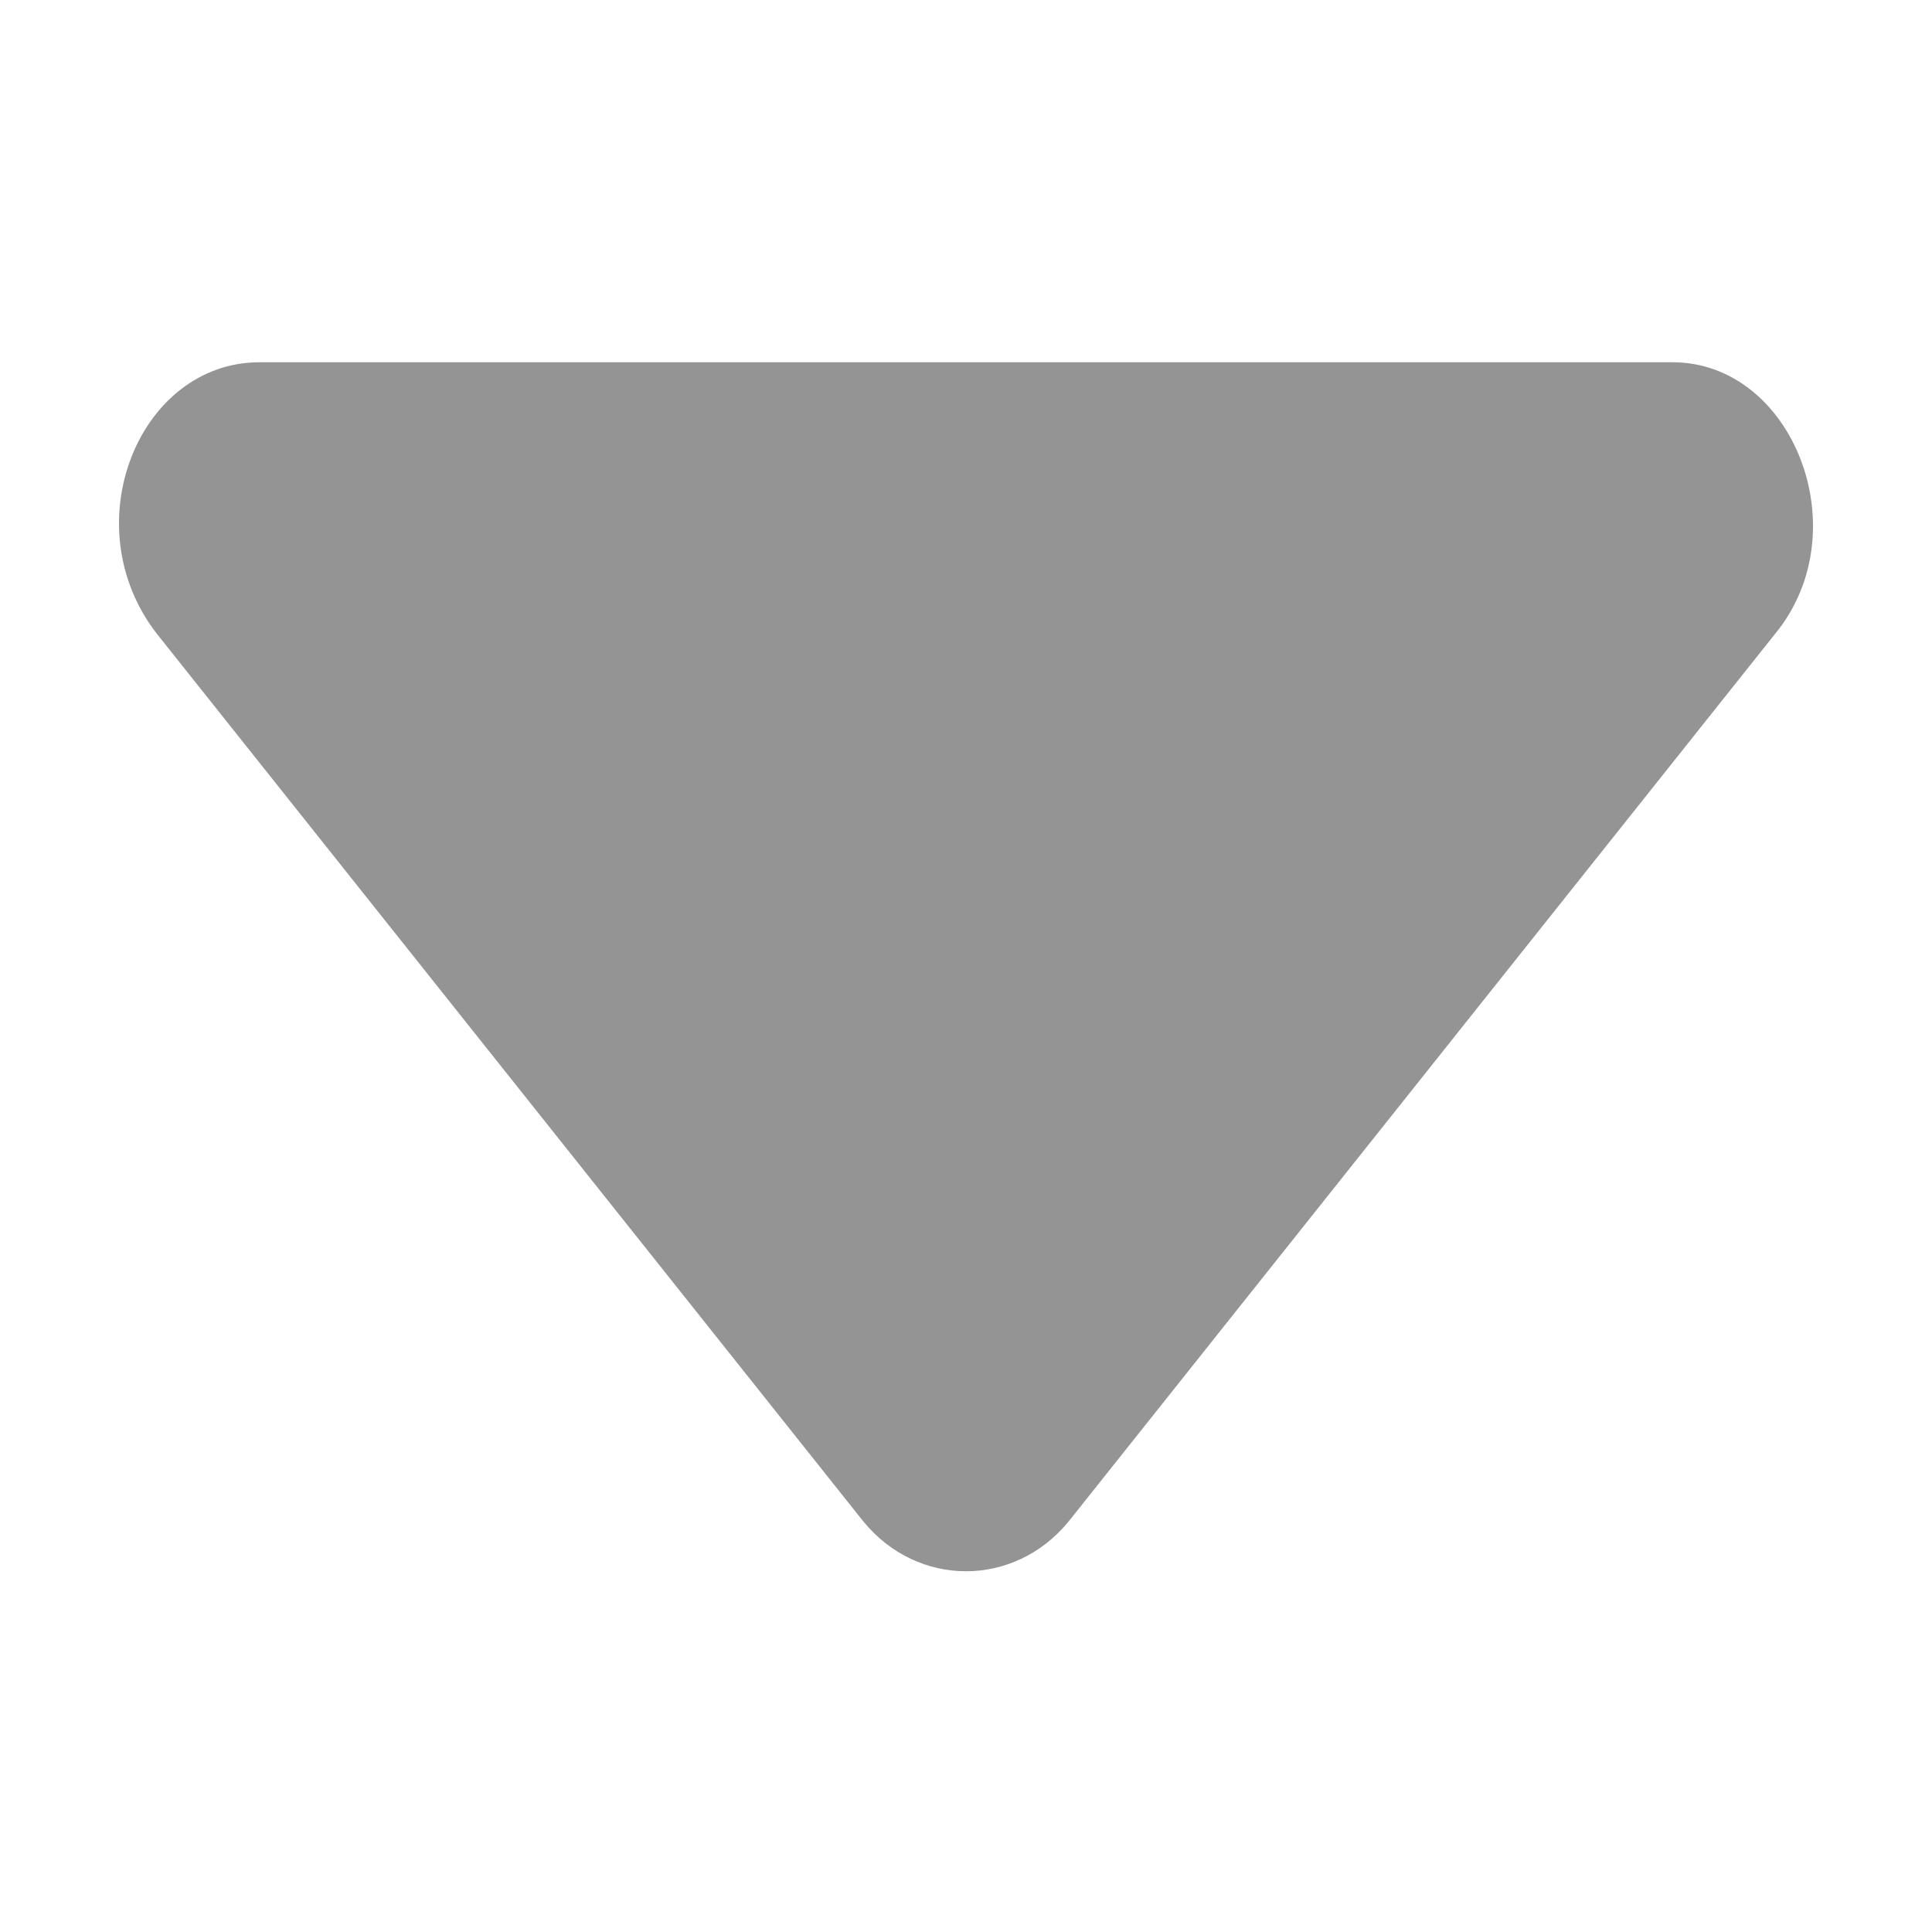 <?xml version="1.0" encoding="utf-8"?>
<!-- Generator: Adobe Illustrator 21.0.0, SVG Export Plug-In . SVG Version: 6.00 Build 0)  -->
<svg version="1.1" id="图层_1" xmlns="http://www.w3.org/2000/svg" xmlns:xlink="http://www.w3.org/1999/xlink" x="0px" y="0px"
	 viewBox="0 0 32 32" style="enable-background:new 0 0 32 32;" xml:space="preserve">
<style type="text/css">
	.st0{fill:#949494;}
</style>
<title>drop-down</title>
<g id="drop-down">
	<g id="下拉" transform="translate(2, 6)">
		<path id="路径" class="st0" d="M15.7,19.2L27.4,4.5C28.8,2.8,27.7,0,25.7,0H2.3c-2,0-3.1,2.7-1.7,4.5l11.7,14.7
			C13.2,20.3,14.8,20.3,15.7,19.2z"/>
	</g>
</g>
</svg>
